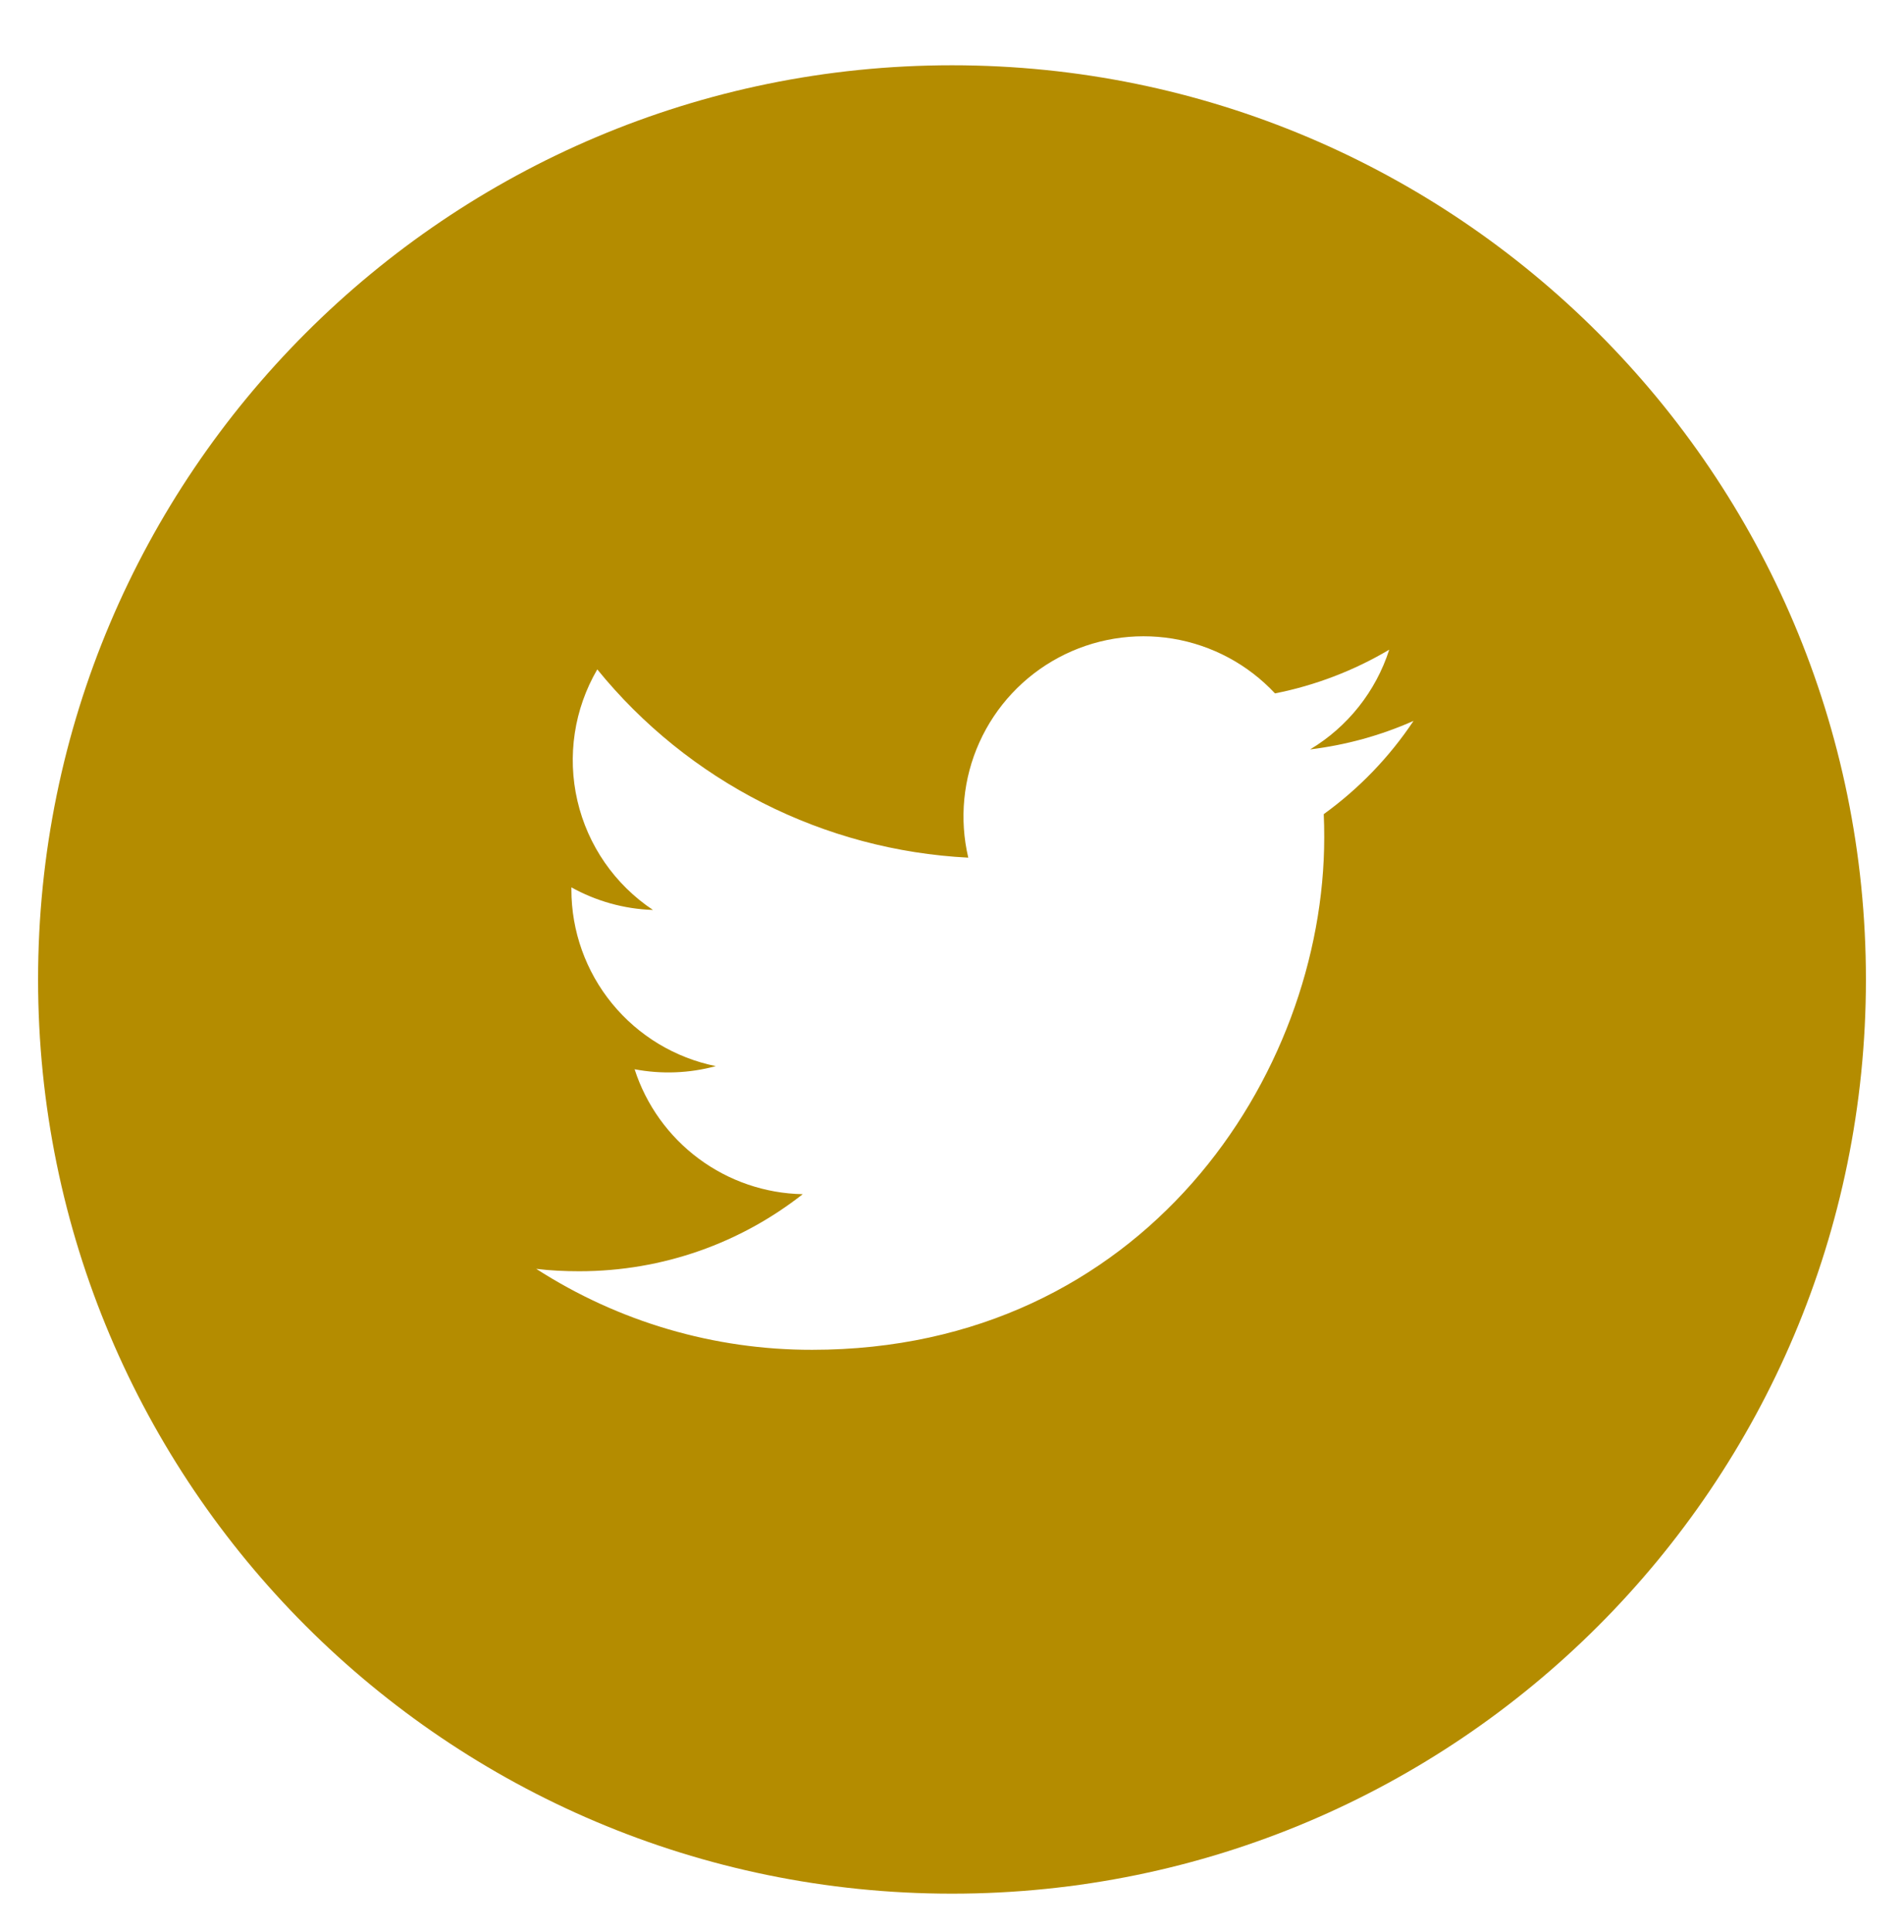 <svg width="70" height="71" viewBox="0 0 70 71" fill="none" xmlns="http://www.w3.org/2000/svg">
<path d="M35 2.399C16.443 2.399 1.4 17.442 1.4 35.999C1.4 54.556 16.443 69.599 35 69.599C53.557 69.599 68.6 54.556 68.6 35.999C68.6 17.442 53.557 2.399 35 2.399ZM48.667 29.923C48.681 30.21 48.685 30.497 48.685 30.777C48.685 39.527 42.031 49.61 29.858 49.61C26.261 49.616 22.739 48.583 19.715 46.635C20.23 46.698 20.758 46.723 21.294 46.723C24.395 46.723 27.247 45.669 29.512 43.891C28.132 43.864 26.795 43.407 25.687 42.584C24.579 41.761 23.755 40.612 23.331 39.299C24.322 39.487 25.343 39.448 26.316 39.184C24.819 38.881 23.472 38.069 22.504 36.886C21.536 35.704 21.007 34.223 21.007 32.695V32.614C21.899 33.108 22.921 33.409 24.006 33.444C22.602 32.509 21.608 31.073 21.228 29.43C20.847 27.786 21.109 26.059 21.959 24.603C23.621 26.647 25.694 28.319 28.044 29.511C30.393 30.703 32.967 31.388 35.598 31.522C35.264 30.102 35.408 28.611 36.008 27.282C36.608 25.952 37.631 24.858 38.917 24.169C40.203 23.481 41.68 23.237 43.12 23.474C44.559 23.712 45.879 24.419 46.875 25.485C48.356 25.192 49.777 24.648 51.075 23.878C50.582 25.412 49.548 26.714 48.167 27.543C49.479 27.384 50.76 27.032 51.968 26.496C51.081 27.826 49.963 28.986 48.667 29.923Z" fill="#B48C00"/>
</svg>
